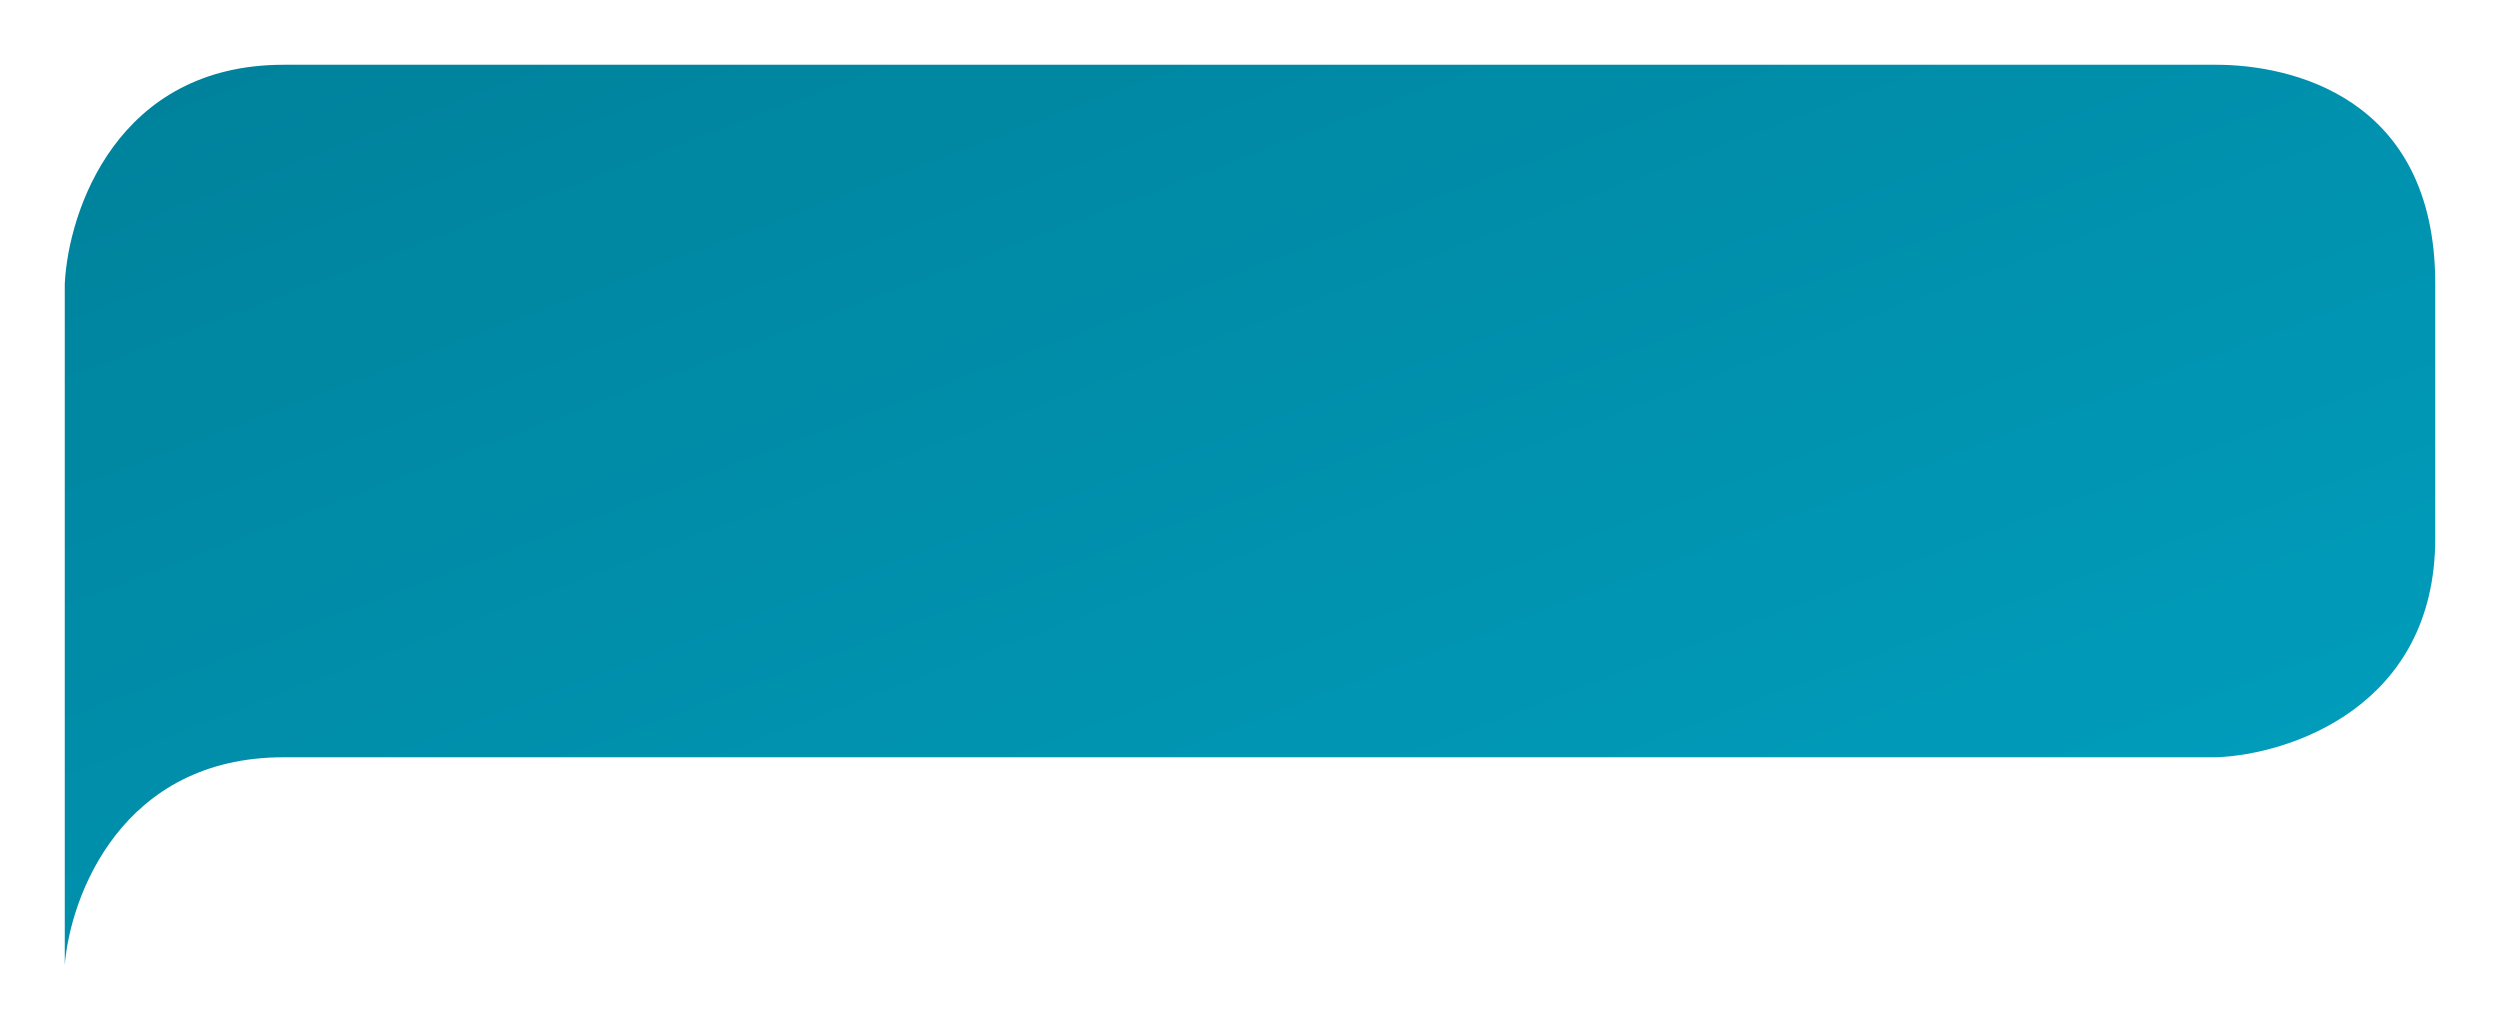 <svg width="386" height="159" viewBox="0 0 386 159" fill="none" xmlns="http://www.w3.org/2000/svg">
<g filter="url(#filter0_bd_902_4199)">
<path d="M41.778 6C16.124 6 8.57 28.525 8 39.788V114.634V145C8.855 134.308 16.808 112.923 41.778 112.923H340.222C351.481 112.495 374 105.139 374 79.135V39.788C374 10.705 351.339 6 340.222 6H41.778Z" fill="url(#paint0_linear_902_4199)"/>
</g>
<defs>
<filter id="filter0_bd_902_4199" x="-22" y="-24" width="426" height="199" filterUnits="userSpaceOnUse" color-interpolation-filters="sRGB">
<feFlood flood-opacity="0" result="BackgroundImageFix"/>
<feGaussianBlur in="BackgroundImage" stdDeviation="15"/>
<feComposite in2="SourceAlpha" operator="in" result="effect1_backgroundBlur_902_4199"/>
<feColorMatrix in="SourceAlpha" type="matrix" values="0 0 0 0 0 0 0 0 0 0 0 0 0 0 0 0 0 0 127 0" result="hardAlpha"/>
<feOffset dx="2" dy="4"/>
<feGaussianBlur stdDeviation="5"/>
<feComposite in2="hardAlpha" operator="out"/>
<feColorMatrix type="matrix" values="0 0 0 0 0 0 0 0 0 0 0 0 0 0 0 0 0 0 0.05 0"/>
<feBlend mode="normal" in2="effect1_backgroundBlur_902_4199" result="effect2_dropShadow_902_4199"/>
<feBlend mode="normal" in="SourceGraphic" in2="effect2_dropShadow_902_4199" result="shape"/>
</filter>
<linearGradient id="paint0_linear_902_4199" x1="-39.58" y1="-10.68" x2="76.681" y2="295.446" gradientUnits="userSpaceOnUse">
<stop stop-color="#007D96"/>
<stop offset="1" stop-color="#00A5C5"/>
</linearGradient>
</defs>
</svg>
